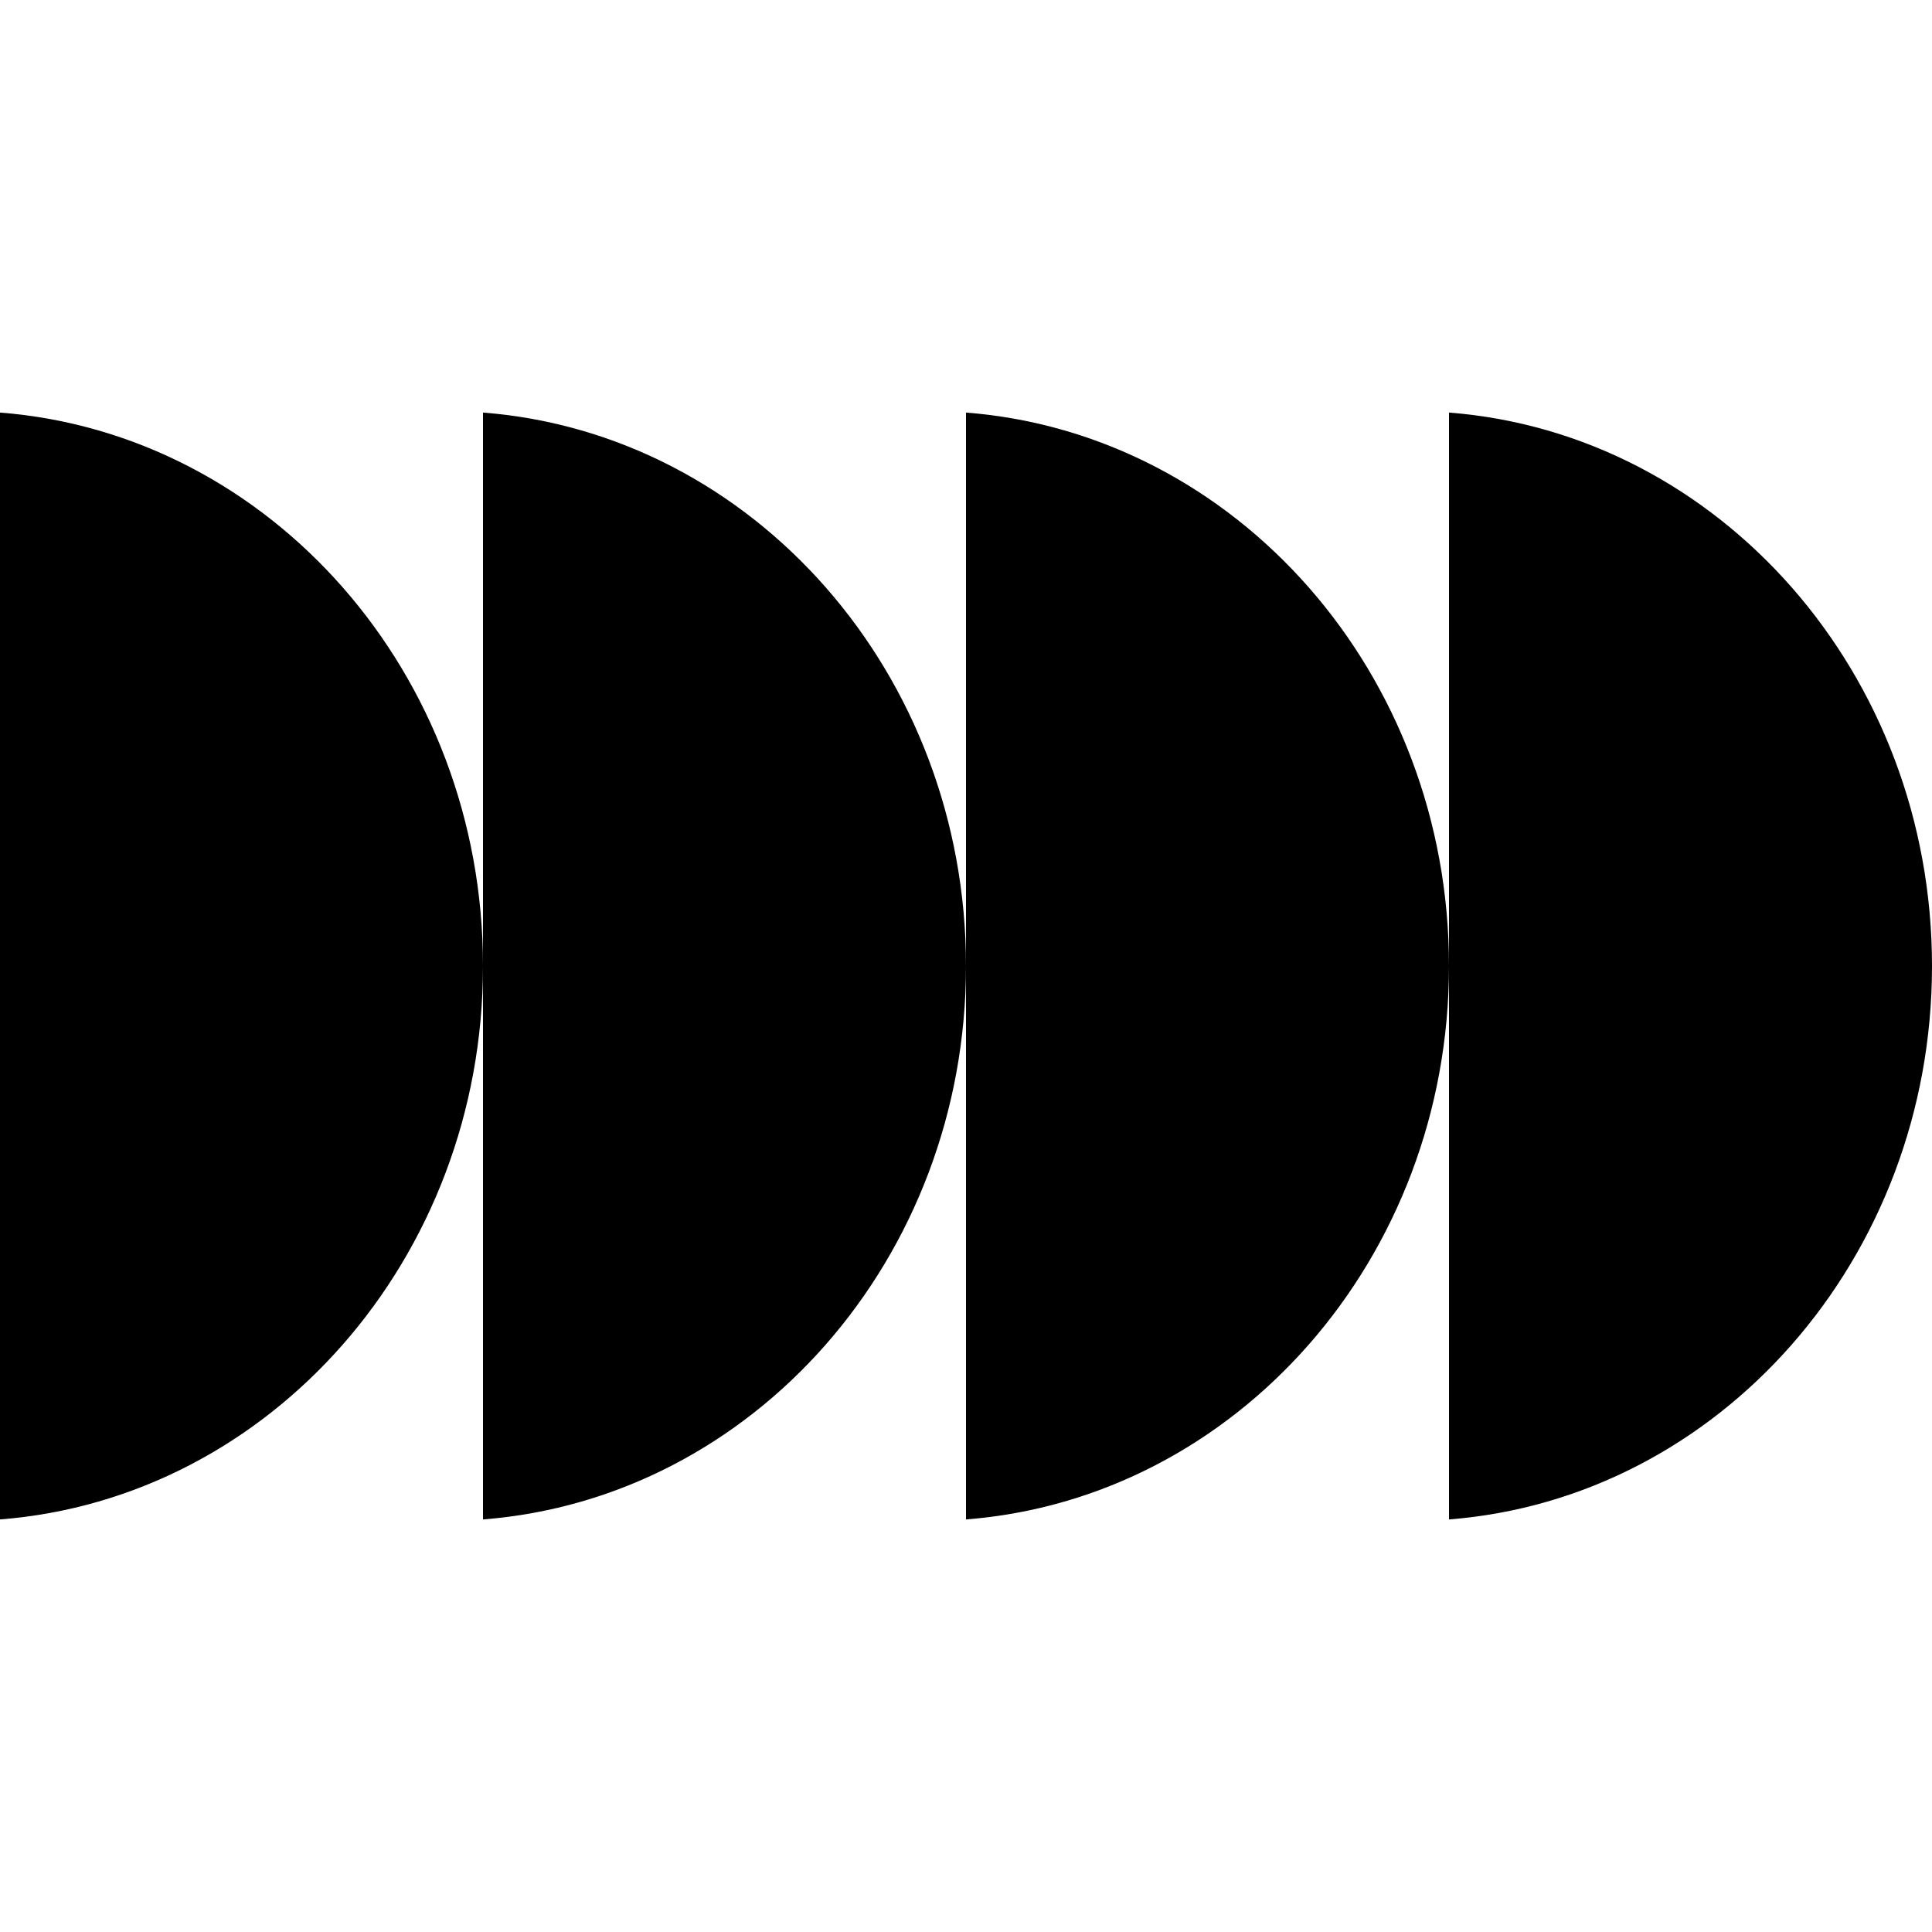 <svg
      viewBox="20 54.167 160 91.667"
      height="48"
      width="48"
      xmlns="http://www.w3.org/2000/svg"
      fill="oklch(58.5% 0.233 277.117)"
    >
      <path
        d="M20 54.167v91.667c22.364-1.742 40-21.597 40-45.833 0-24.238-17.636-44.092-40-45.834z"
        clip-rule="evenodd"
        fill-rule="evenodd"
      ></path>
      <path
        d="M100 54.167v91.667c22.364-1.742 40-21.597 40-45.833 0-24.238-17.636-44.092-40-45.834z"
        clip-rule="evenodd"
        fill-rule="evenodd"
      ></path>
      <path
        d="M140 54.167v91.667c22.364-1.742 40-21.597 40-45.833 0-24.238-17.636-44.092-40-45.834z"
        clip-rule="evenodd"
        fill-rule="evenodd"
      ></path>
      <path
        d="M60 54.167v91.667c22.364-1.742 40-21.597 40-45.833 0-24.238-17.636-44.092-40-45.834z"
        clip-rule="evenodd"
        fill-rule="evenodd"
></path></svg>